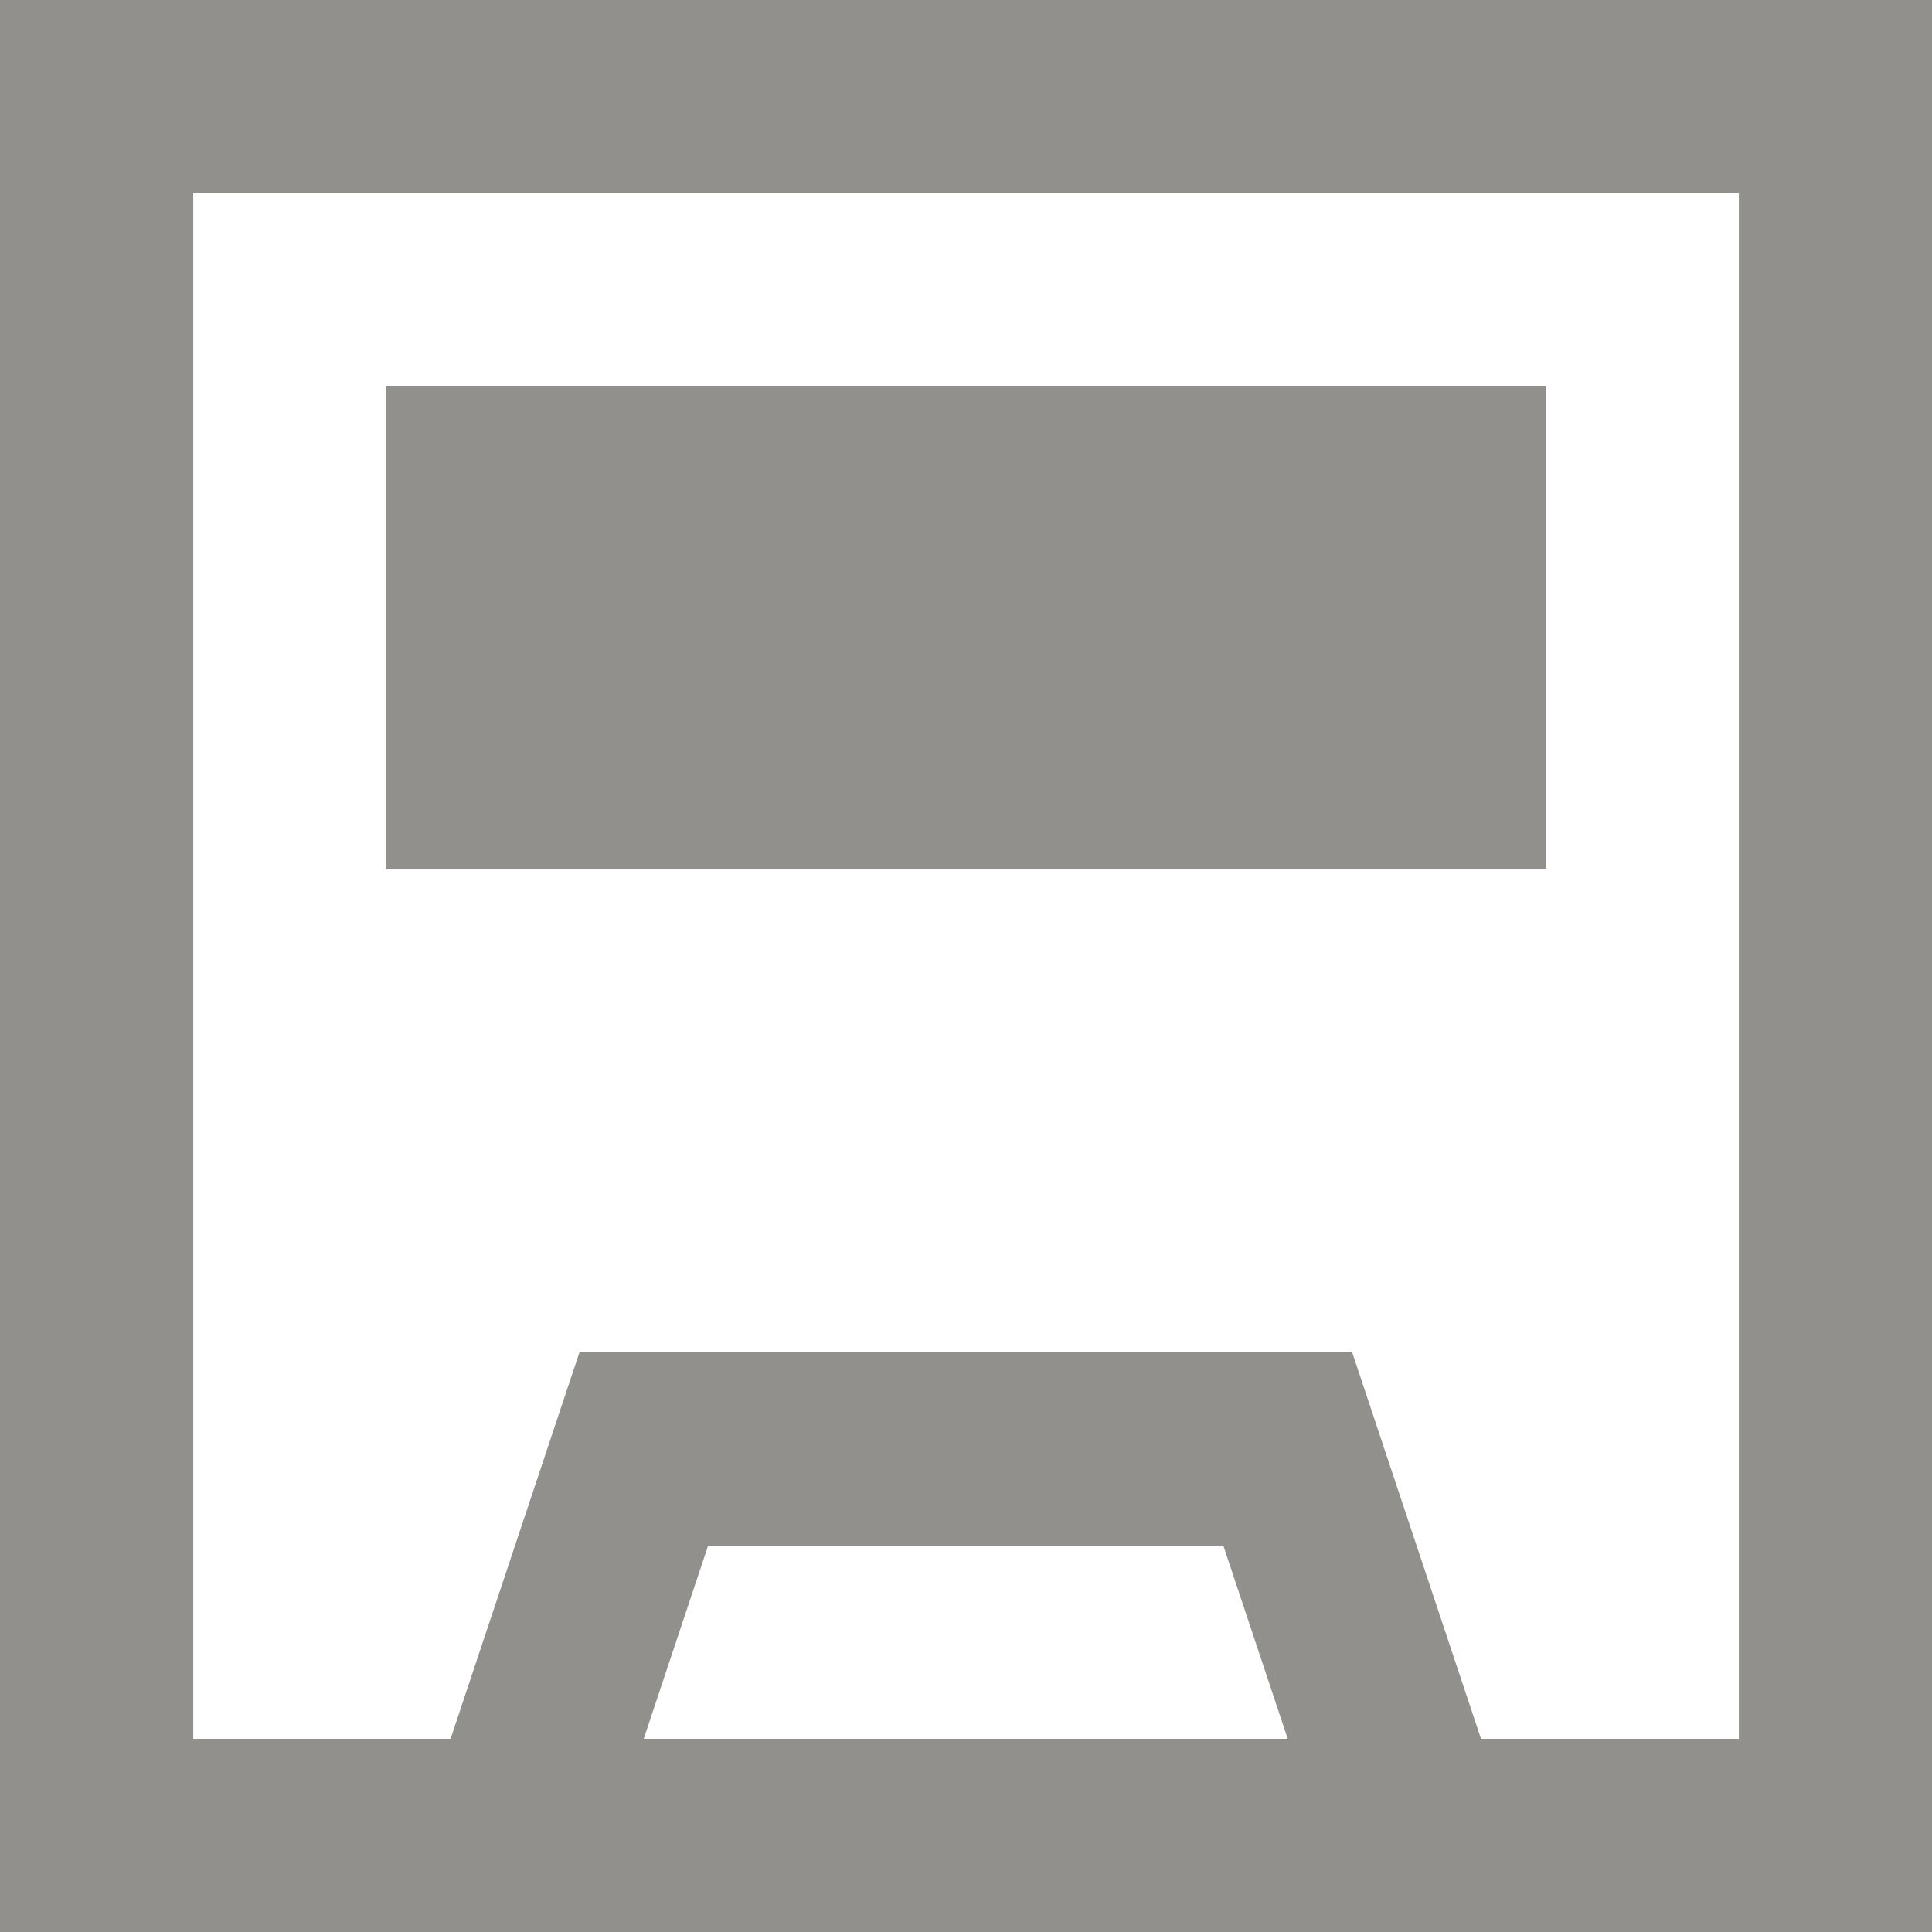 <!-- Generated by IcoMoon.io -->
<svg version="1.1" xmlns="http://www.w3.org/2000/svg" width="32" height="32" viewBox="0 0 32 32">
<title>as-tape-1</title>
<path fill="#91908d" d="M20.797 12h1.6v-3.2h-1.6v3.2zM14.397 12h3.2v-3.2h-3.2v3.2zM9.597 12h1.6v-3.2h-1.6v3.2zM6.4 14.4h19.2v-8h-19.2v8zM28.8 28.8h-4.27l-2.133-6.4h-12.8l-2.134 6.4h-4.262v-25.6h25.6v25.6zM10.662 28.8l1.067-3.2h8.533l1.067 3.2h-10.667zM0 32h32v-32h-32v32z"></path>
</svg>
